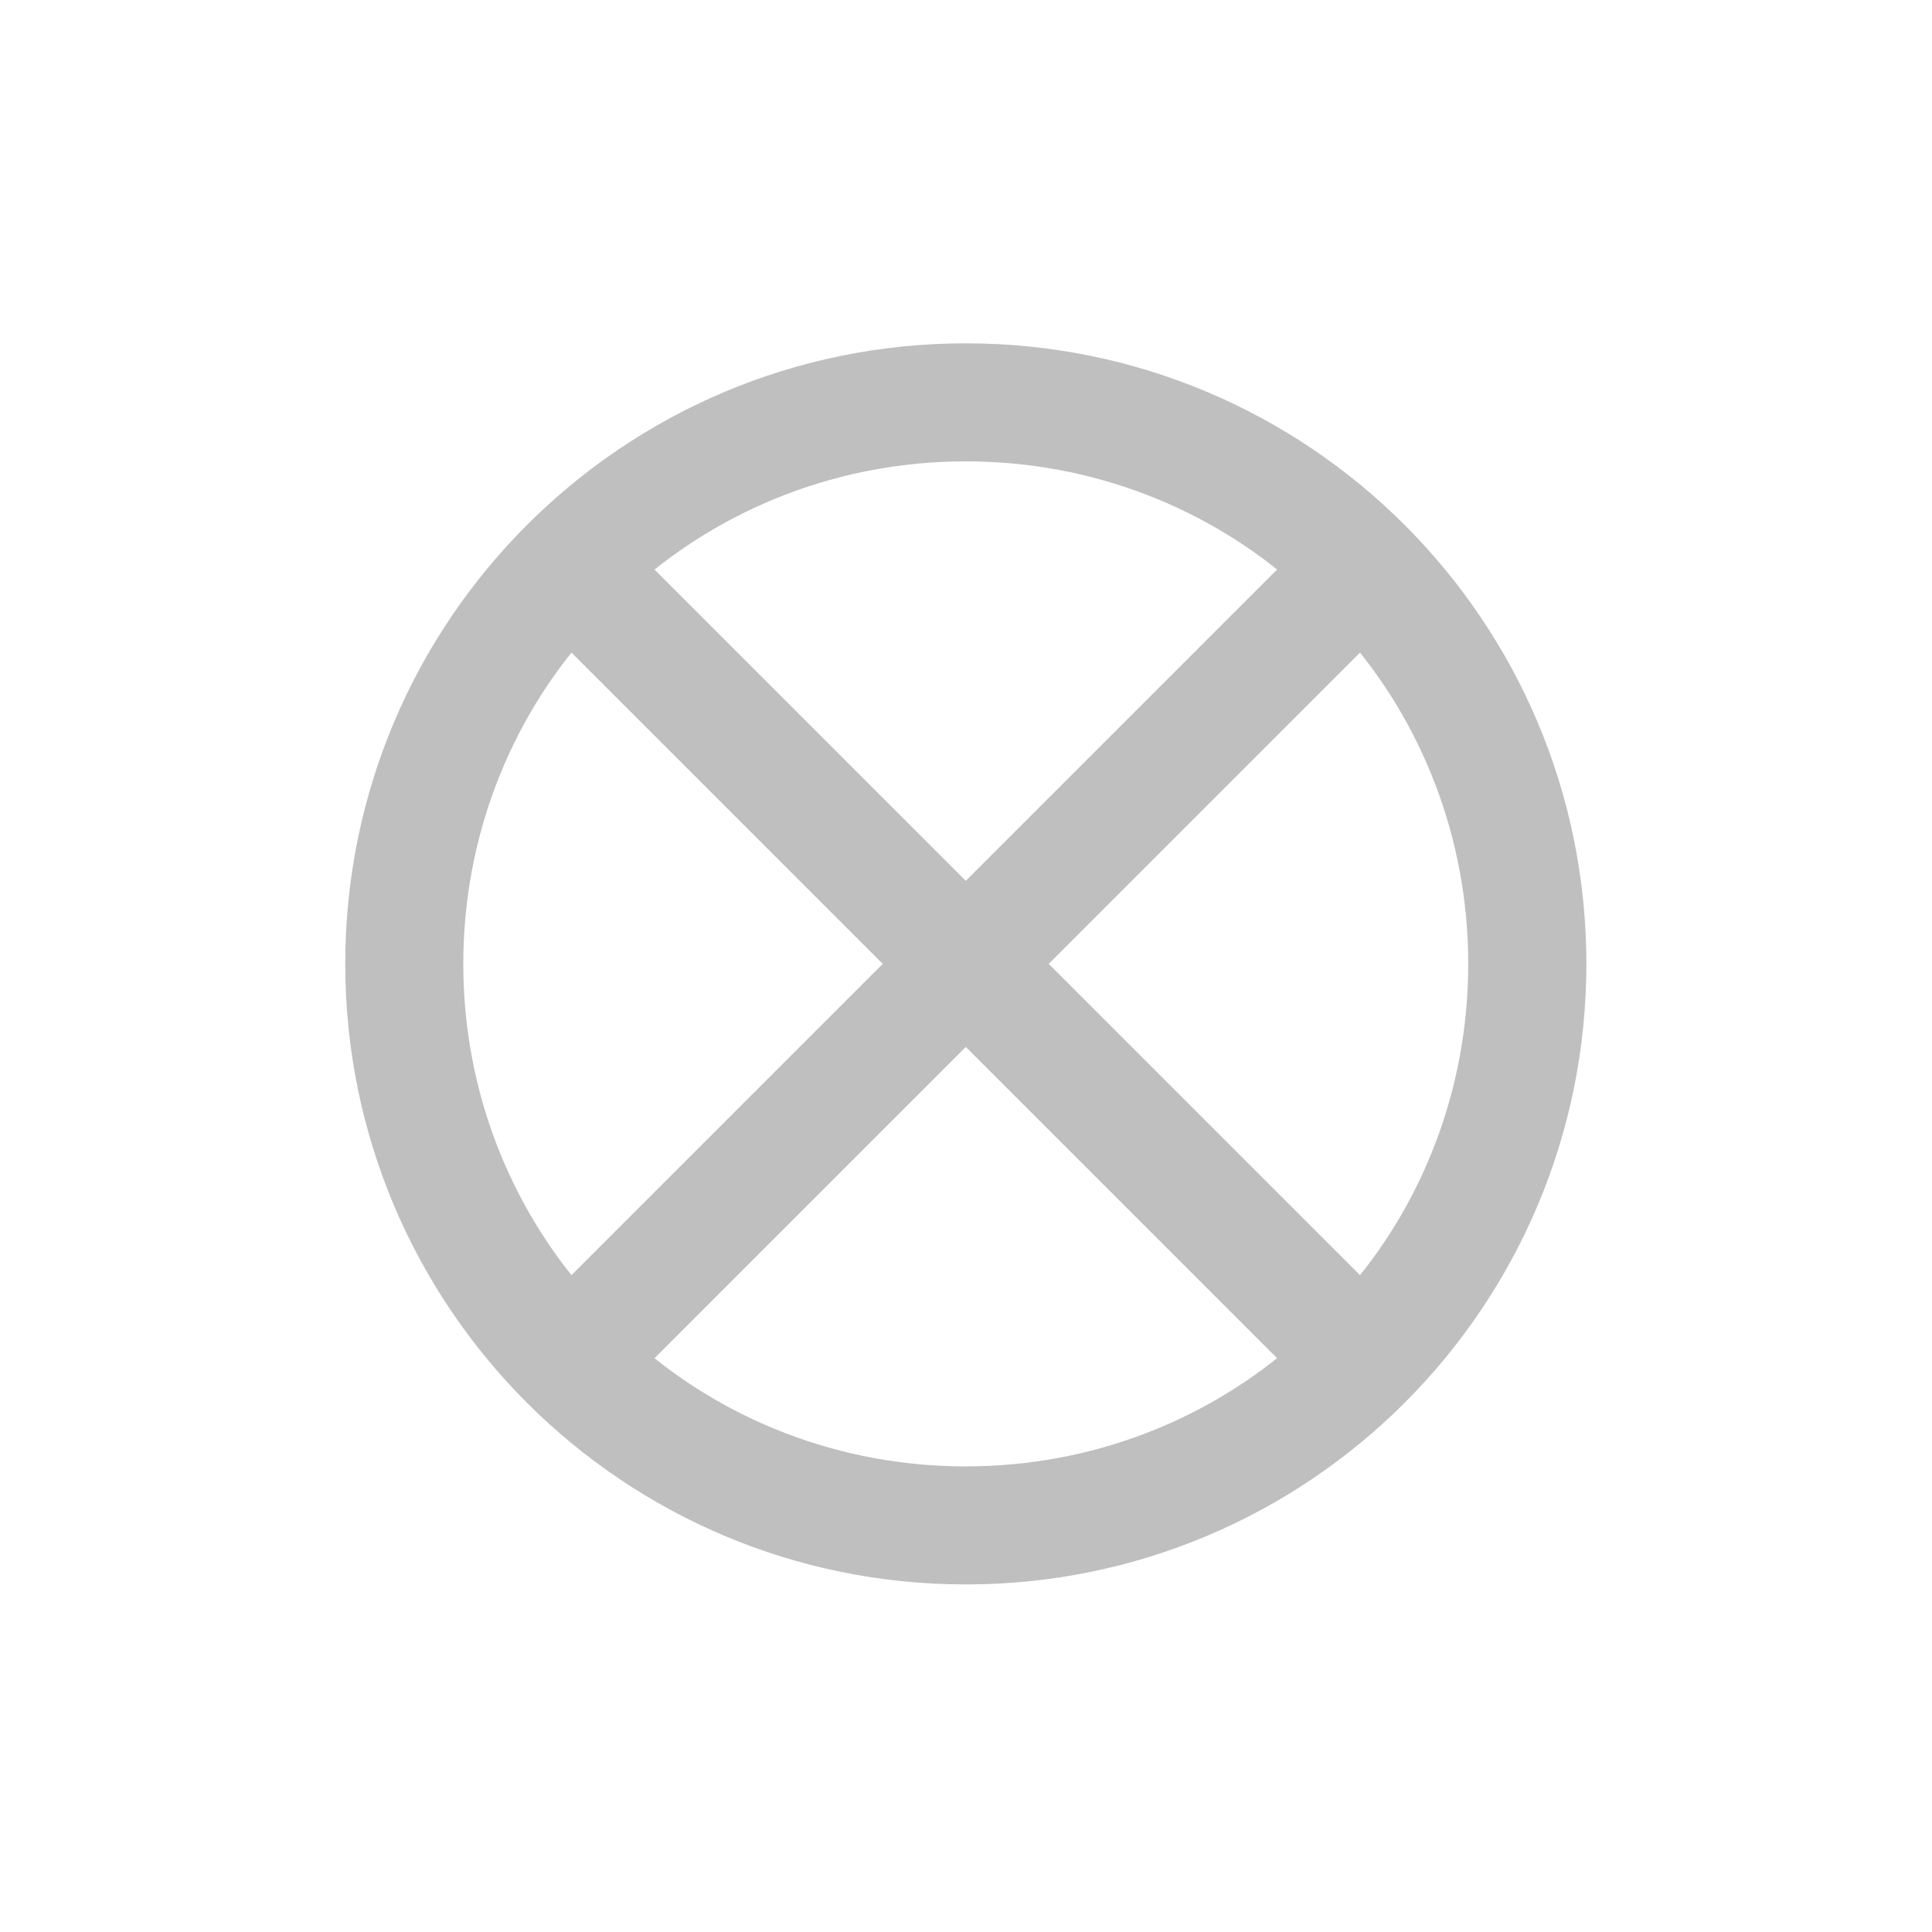 <?xml version="1.0" encoding="UTF-8"?>
<!-- Created with Inkscape (http://www.inkscape.org/) -->
<svg id="svg3039" width="20" height="20" version="1.1" xmlns="http://www.w3.org/2000/svg" xmlns:cc="http://creativecommons.org/ns#" xmlns:dc="http://purl.org/dc/elements/1.1/" xmlns:rdf="http://www.w3.org/1999/02/22-rdf-syntax-ns#">
 <g id="layer1" transform="translate(0,4)">
  <path id="text3268" d="m15.449 5.978c0 1.372-0.505 2.636-1.354 3.592l-3.592-3.592 3.592-3.592c0.848 0.957 1.354 2.22 1.354 3.592zm-1.859-4.098-3.592 3.592-3.592-3.592c0.957-0.848 2.22-1.354 3.592-1.354 1.372 0 2.636 0.505 3.592 1.354zm-4.098 4.098-3.592 3.592c-0.848-0.957-1.354-2.22-1.354-3.592s0.505-2.636 1.354-3.592zm4.098 4.098c-0.957 0.848-2.22 1.354-3.592 1.354-1.372 0-2.636-0.505-3.592-1.354l3.592-3.592zm2.582-4.098c0-3.412-2.762-6.174-6.174-6.174-3.412 0-6.174 2.762-6.174 6.174 0 3.412 2.762 6.174 6.174 6.174 3.412 0 6.174-2.762 6.174-6.174z" fill="#bfbfbf" stroke="#bfbfbf" stroke-width=".5" aria-label="⊗"/>
 </g>
</svg>
